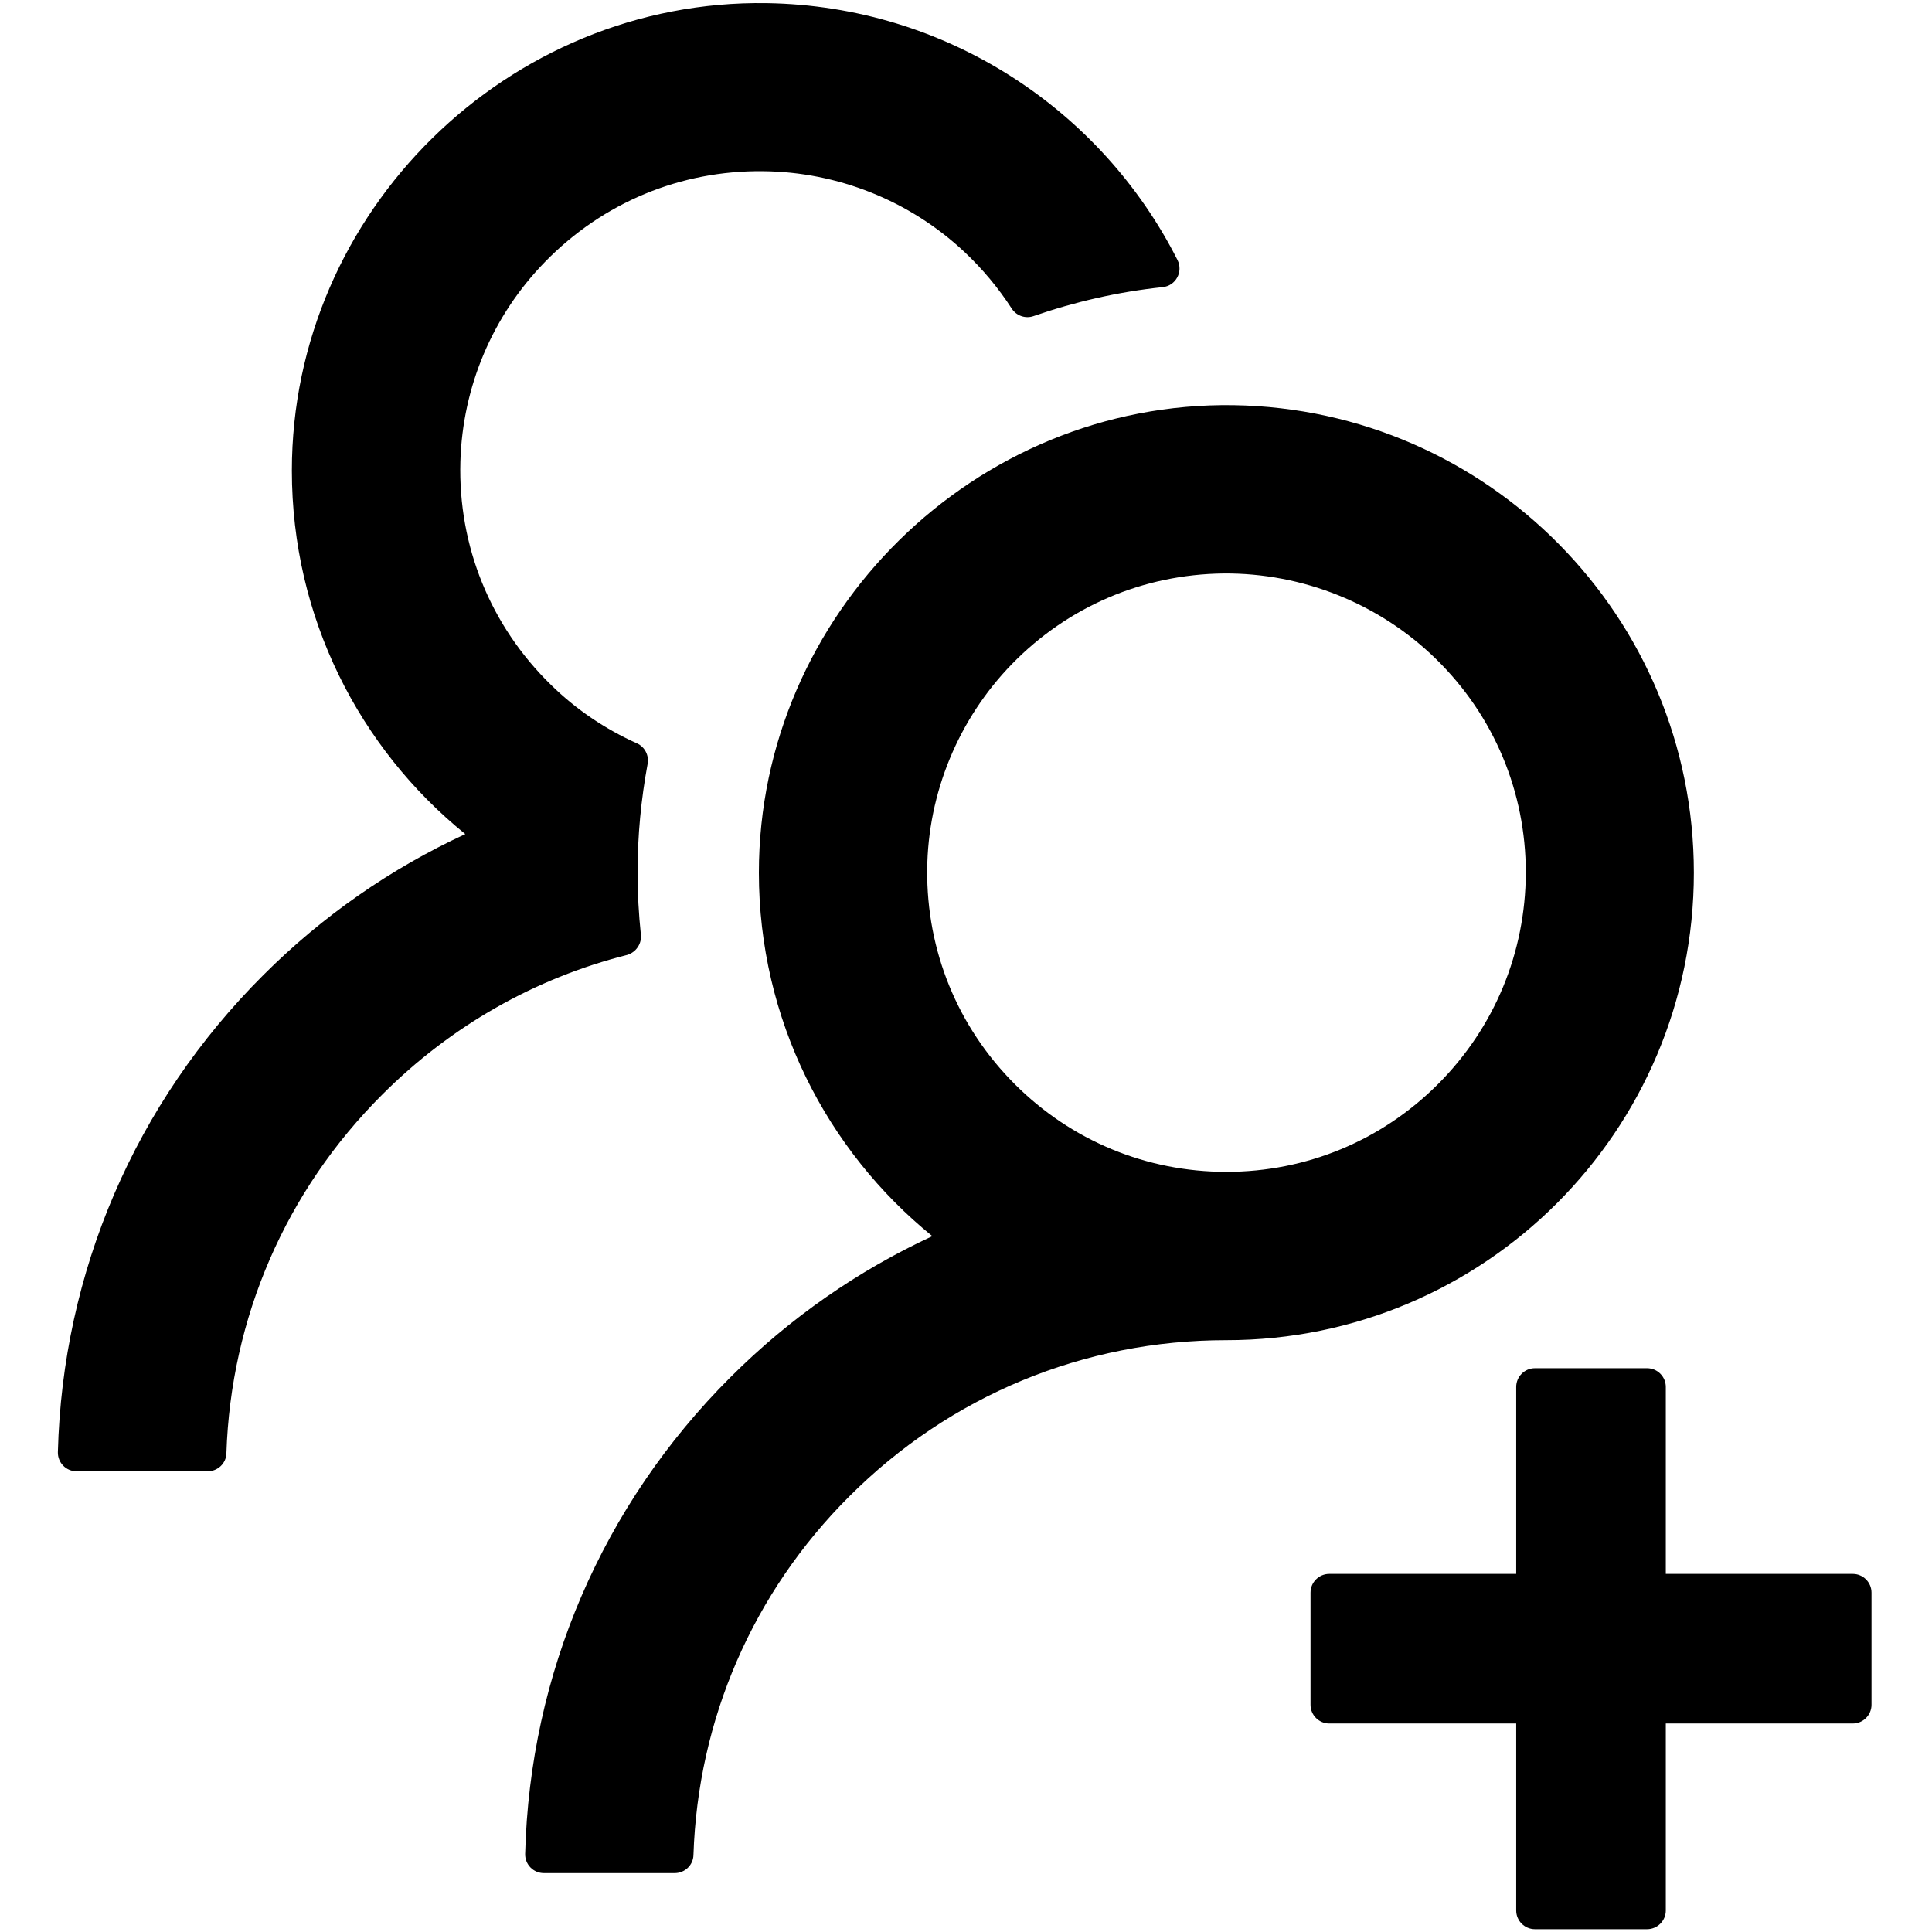 <svg t="1732345833266" class="icon" viewBox="0 0 1024 1024" version="1.1" xmlns="http://www.w3.org/2000/svg" p-id="6918" width="1024" height="1024"><path d="M982.018 834.202h-99.111v-99.111c0-5.445-4.462-9.907-9.907-9.907h-59.462c-5.455 0-9.917 4.462-9.917 9.907v99.111H704.51c-5.445 0-9.907 4.462-9.907 9.917v59.462c0 5.455 4.462 9.917 9.907 9.917h99.111v99.111c0 5.445 4.462 9.907 9.917 9.907h59.462c5.445 0 9.907-4.462 9.907-9.907v-99.111h99.111c5.455 0 9.917-4.462 9.917-9.917v-59.462c0-5.455-4.462-9.917-9.917-9.917zM339.662 495.246c-1.116-10.777-1.74-21.677-1.74-32.709 0-19.691 1.863-38.901 5.322-57.61 0.87-4.462-1.484-9.047-5.568-10.9-16.846-7.553-32.331-17.962-45.717-31.103-31.962-31.215-49.187-73.463-47.949-118.188 1.116-39.771 17.092-77.557 44.97-106.05 30.601-31.348 71.733-48.44 115.465-47.949 39.526 0.368 77.68 15.608 106.541 42.616 9.784 9.17 18.217 19.323 25.269 30.222 2.477 3.838 7.318 5.455 11.524 3.971 21.799-7.563 44.847-12.885 68.51-15.362 6.939-0.747 10.91-8.177 7.809-14.369C583.846 58.163 501.581 3.162 406.431 1.668 269.156-0.44 154.694 112.18 154.694 249.445c0 77.802 35.81 147.182 91.926 192.643-39.403 18.217-75.694 43.363-107.165 74.834C71.559 584.695 33.16 674.135 30.673 769.653c-0.123 5.578 4.339 10.163 9.917 10.163h69.502c5.332 0 9.784-4.217 9.907-9.539 2.354-71.856 31.471-139.127 82.643-190.167 36.424-36.424 81.026-61.693 129.712-73.965 4.698-1.361 7.921-5.946 7.307-10.9z m558.117-32.709c0-135.535-108.895-245.668-243.939-247.777-137.265-2.108-251.615 110.512-251.615 247.777 0 77.802 35.923 147.182 91.926 192.654-39.27 18.207-75.449 43.23-107.042 74.824-67.895 67.762-106.295 157.212-108.772 252.607-0.123 5.578 4.339 10.163 9.907 10.163h69.379c5.332 0 9.784-4.217 9.917-9.539 2.354-71.856 31.461-139.127 82.633-190.167 53.393-53.393 124.257-82.756 199.828-82.756 136.774-0.01 247.777-110.891 247.777-247.787zM762.12 574.655c-29.977 29.977-69.748 46.454-112.119 46.454-42.371 0-82.132-16.478-112.119-46.454-30.355-30.355-46.833-70.741-46.454-113.736 0.368-40.631 16.6-79.901 44.97-109.018 29.731-30.478 69.502-47.447 111.996-47.949 41.992-0.368 82.756 15.986 112.733 45.349 30.734 30.1 47.58 70.362 47.58 113.234-0.133 42.371-16.611 82.142-46.587 112.119z m0 0" fill="#000000" p-id="6919"></path></svg>